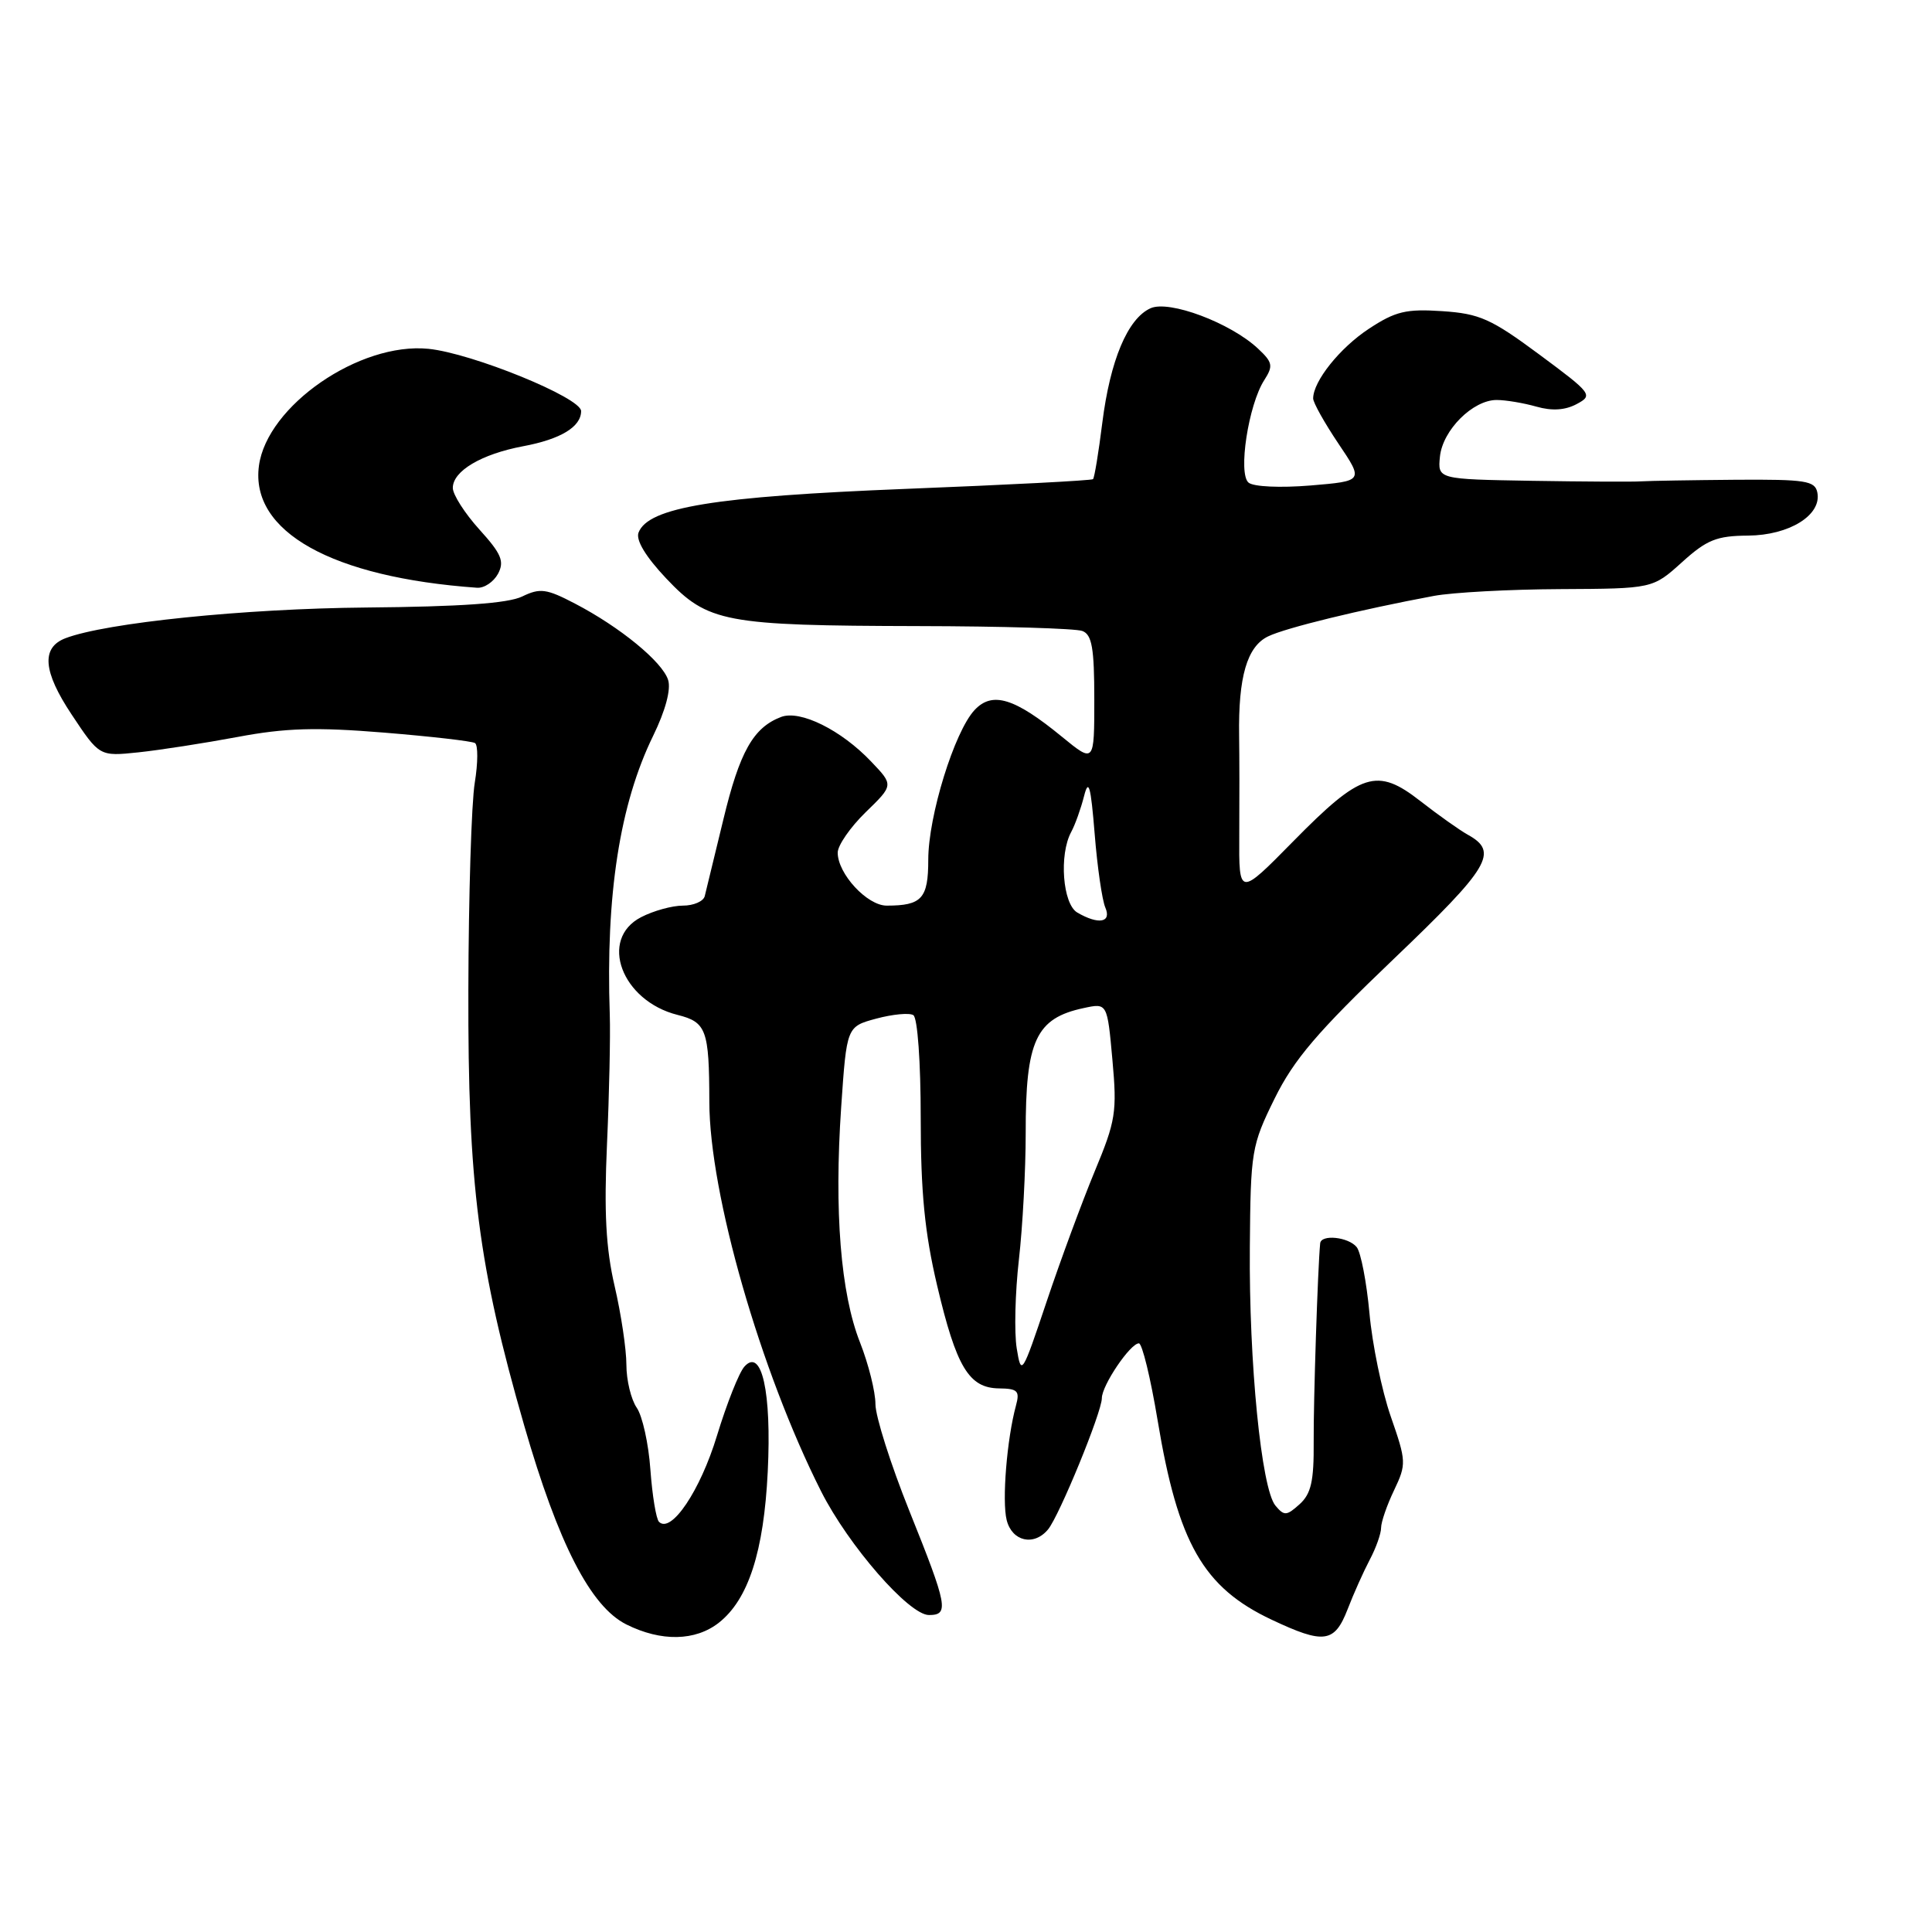 <?xml version="1.0" encoding="UTF-8" standalone="no"?>
<!DOCTYPE svg PUBLIC "-//W3C//DTD SVG 1.1//EN" "http://www.w3.org/Graphics/SVG/1.1/DTD/svg11.dtd" >
<svg xmlns="http://www.w3.org/2000/svg" xmlns:xlink="http://www.w3.org/1999/xlink" version="1.1" viewBox="0 0 256 256">
 <g >
 <path fill="currentColor"
d=" M 95.25 215.02 C 99.16 211.94 101.21 205.61 101.73 195.00 C 102.25 184.44 100.93 178.52 98.64 181.08 C 97.93 181.86 96.30 185.98 95.00 190.24 C 92.79 197.52 88.93 203.26 87.32 201.65 C 86.94 201.27 86.43 198.15 86.18 194.73 C 85.94 191.30 85.12 187.61 84.37 186.53 C 83.62 185.44 83.00 182.88 83.00 180.84 C 83.00 178.80 82.30 174.10 81.44 170.41 C 80.28 165.41 80.03 160.61 80.43 151.60 C 80.73 144.95 80.89 137.25 80.80 134.50 C 80.25 118.57 82.12 106.55 86.55 97.49 C 88.17 94.17 88.93 91.35 88.53 90.10 C 87.77 87.69 82.16 83.09 76.19 79.98 C 72.40 78.00 71.56 77.89 69.19 79.04 C 67.32 79.95 61.00 80.39 48.50 80.50 C 32.39 80.64 14.03 82.52 8.67 84.57 C 5.44 85.81 5.69 88.97 9.50 94.69 C 13.18 100.23 13.18 100.23 18.34 99.69 C 21.18 99.39 27.10 98.47 31.49 97.65 C 37.81 96.46 41.87 96.34 50.83 97.07 C 57.07 97.58 62.52 98.20 62.94 98.46 C 63.35 98.72 63.34 101.08 62.91 103.71 C 62.47 106.35 62.09 118.69 62.06 131.15 C 61.99 156.96 63.38 167.79 69.46 188.89 C 73.98 204.55 78.25 212.88 83.00 215.25 C 87.61 217.55 92.14 217.46 95.25 215.02 Z  M 178.56 213.25 C 179.35 211.19 180.68 208.23 181.50 206.67 C 182.33 205.11 183.00 203.21 183.00 202.45 C 183.00 201.69 183.77 199.45 184.72 197.47 C 186.37 194.00 186.35 193.63 184.28 187.68 C 183.10 184.28 181.83 178.12 181.46 174.00 C 181.08 169.88 180.32 165.94 179.77 165.25 C 178.67 163.90 175.05 163.52 174.93 164.75 C 174.61 167.99 174.03 185.77 174.07 191.04 C 174.11 196.26 173.73 197.94 172.20 199.32 C 170.48 200.87 170.16 200.89 169.00 199.50 C 167.14 197.26 165.48 180.55 165.61 165.26 C 165.71 152.51 165.83 151.79 168.89 145.57 C 171.44 140.40 174.55 136.74 184.62 127.12 C 197.43 114.88 198.62 112.89 194.50 110.61 C 193.40 110.00 190.57 107.99 188.21 106.15 C 182.46 101.66 180.37 102.32 171.37 111.47 C 164.16 118.80 164.16 118.80 164.21 110.65 C 164.24 106.17 164.23 100.25 164.19 97.50 C 164.07 89.68 165.24 85.66 168.04 84.32 C 170.38 83.19 180.20 80.79 190.00 78.96 C 192.47 78.50 200.01 78.09 206.75 78.06 C 218.99 78.00 218.99 78.00 222.87 74.50 C 226.16 71.52 227.47 71.00 231.62 70.97 C 237.08 70.93 241.39 68.26 240.81 65.28 C 240.51 63.70 239.27 63.51 229.98 63.57 C 224.22 63.62 218.60 63.71 217.50 63.78 C 216.40 63.86 209.88 63.82 203.00 63.71 C 190.50 63.50 190.50 63.50 190.80 60.50 C 191.16 56.99 195.16 53.00 198.31 53.00 C 199.52 53.00 201.89 53.40 203.58 53.88 C 205.64 54.47 207.39 54.36 208.92 53.54 C 211.11 52.37 210.95 52.15 203.96 46.97 C 197.59 42.25 196.06 41.56 191.11 41.23 C 186.32 40.91 184.90 41.25 181.39 43.56 C 177.54 46.09 174.00 50.52 174.00 52.80 C 174.00 53.35 175.50 56.03 177.34 58.77 C 180.69 63.74 180.69 63.74 173.65 64.33 C 169.63 64.66 166.10 64.50 165.44 63.95 C 164.02 62.77 165.42 53.63 167.52 50.37 C 168.73 48.48 168.64 48.01 166.69 46.19 C 163.05 42.78 154.90 39.72 152.44 40.85 C 149.42 42.22 147.10 47.75 146.06 56.03 C 145.57 59.95 145.02 63.31 144.83 63.49 C 144.65 63.67 133.47 64.25 120.00 64.78 C 94.66 65.79 85.90 67.22 84.61 70.57 C 84.23 71.57 85.56 73.77 88.29 76.66 C 93.80 82.48 96.01 82.90 121.67 82.96 C 132.76 82.98 142.55 83.27 143.42 83.61 C 144.69 84.09 145.00 85.88 145.00 92.67 C 145.00 101.13 145.00 101.13 140.72 97.63 C 134.42 92.46 131.48 91.57 129.13 94.09 C 126.46 96.96 123.00 108.14 123.00 113.91 C 123.00 119.06 122.15 120.00 117.49 120.00 C 114.90 120.00 111.00 115.78 111.00 112.98 C 111.00 112.02 112.67 109.61 114.70 107.63 C 118.41 104.03 118.41 104.03 115.45 100.93 C 111.47 96.73 106.03 94.04 103.50 95.00 C 99.82 96.40 98.01 99.60 95.85 108.58 C 94.66 113.49 93.55 118.06 93.38 118.75 C 93.20 119.44 91.90 120.00 90.48 120.00 C 89.06 120.00 86.57 120.69 84.95 121.53 C 79.31 124.44 82.36 132.62 89.78 134.48 C 93.60 135.44 93.97 136.45 93.99 146.00 C 94.01 158.17 100.76 181.67 108.79 197.59 C 112.43 204.80 120.45 214.00 123.09 214.00 C 125.79 214.00 125.56 212.81 120.50 200.22 C 118.03 194.06 116.00 187.68 116.00 186.05 C 116.00 184.41 115.08 180.74 113.96 177.89 C 111.39 171.39 110.52 160.49 111.46 146.71 C 112.19 136.03 112.19 136.03 116.12 134.97 C 118.28 134.39 120.49 134.18 121.02 134.51 C 121.58 134.86 122.00 140.74 122.00 148.13 C 122.00 157.97 122.53 163.36 124.17 170.32 C 126.72 181.15 128.39 183.92 132.37 183.97 C 134.85 184.00 135.15 184.30 134.62 186.25 C 133.42 190.65 132.75 198.88 133.39 201.42 C 134.10 204.25 137.00 204.91 138.87 202.66 C 140.36 200.86 146.00 187.11 146.00 185.27 C 146.00 183.57 149.77 178.00 150.91 178.00 C 151.34 178.00 152.46 182.59 153.39 188.20 C 156.09 204.49 159.44 210.35 168.50 214.62 C 175.43 217.89 176.83 217.70 178.56 213.25 Z  M 65.99 76.03 C 66.86 74.39 66.45 73.39 63.52 70.16 C 61.58 68.01 60.00 65.54 60.00 64.65 C 60.00 62.41 63.79 60.17 69.31 59.13 C 74.29 58.20 77.00 56.56 77.00 54.47 C 77.00 52.69 62.54 46.80 56.77 46.22 C 47.64 45.31 35.38 53.77 34.31 61.72 C 33.14 70.45 43.98 76.51 63.21 77.88 C 64.16 77.95 65.40 77.11 65.99 76.03 Z  M 134.72 178.66 C 134.38 176.57 134.51 171.28 135.01 166.90 C 135.51 162.52 135.91 155.00 135.91 150.18 C 135.89 137.87 137.25 134.92 143.61 133.57 C 146.72 132.90 146.72 132.90 147.40 140.43 C 148.03 147.36 147.84 148.52 145.05 155.22 C 143.39 159.23 140.52 166.99 138.68 172.48 C 135.42 182.20 135.32 182.36 134.72 178.66 Z  M 142.75 120.92 C 140.81 119.79 140.31 113.25 141.94 110.24 C 142.46 109.28 143.22 107.15 143.64 105.50 C 144.25 103.10 144.53 104.09 145.05 110.50 C 145.40 114.90 146.04 119.29 146.46 120.25 C 147.32 122.25 145.57 122.56 142.75 120.92 Z "/>
</g>
</svg>